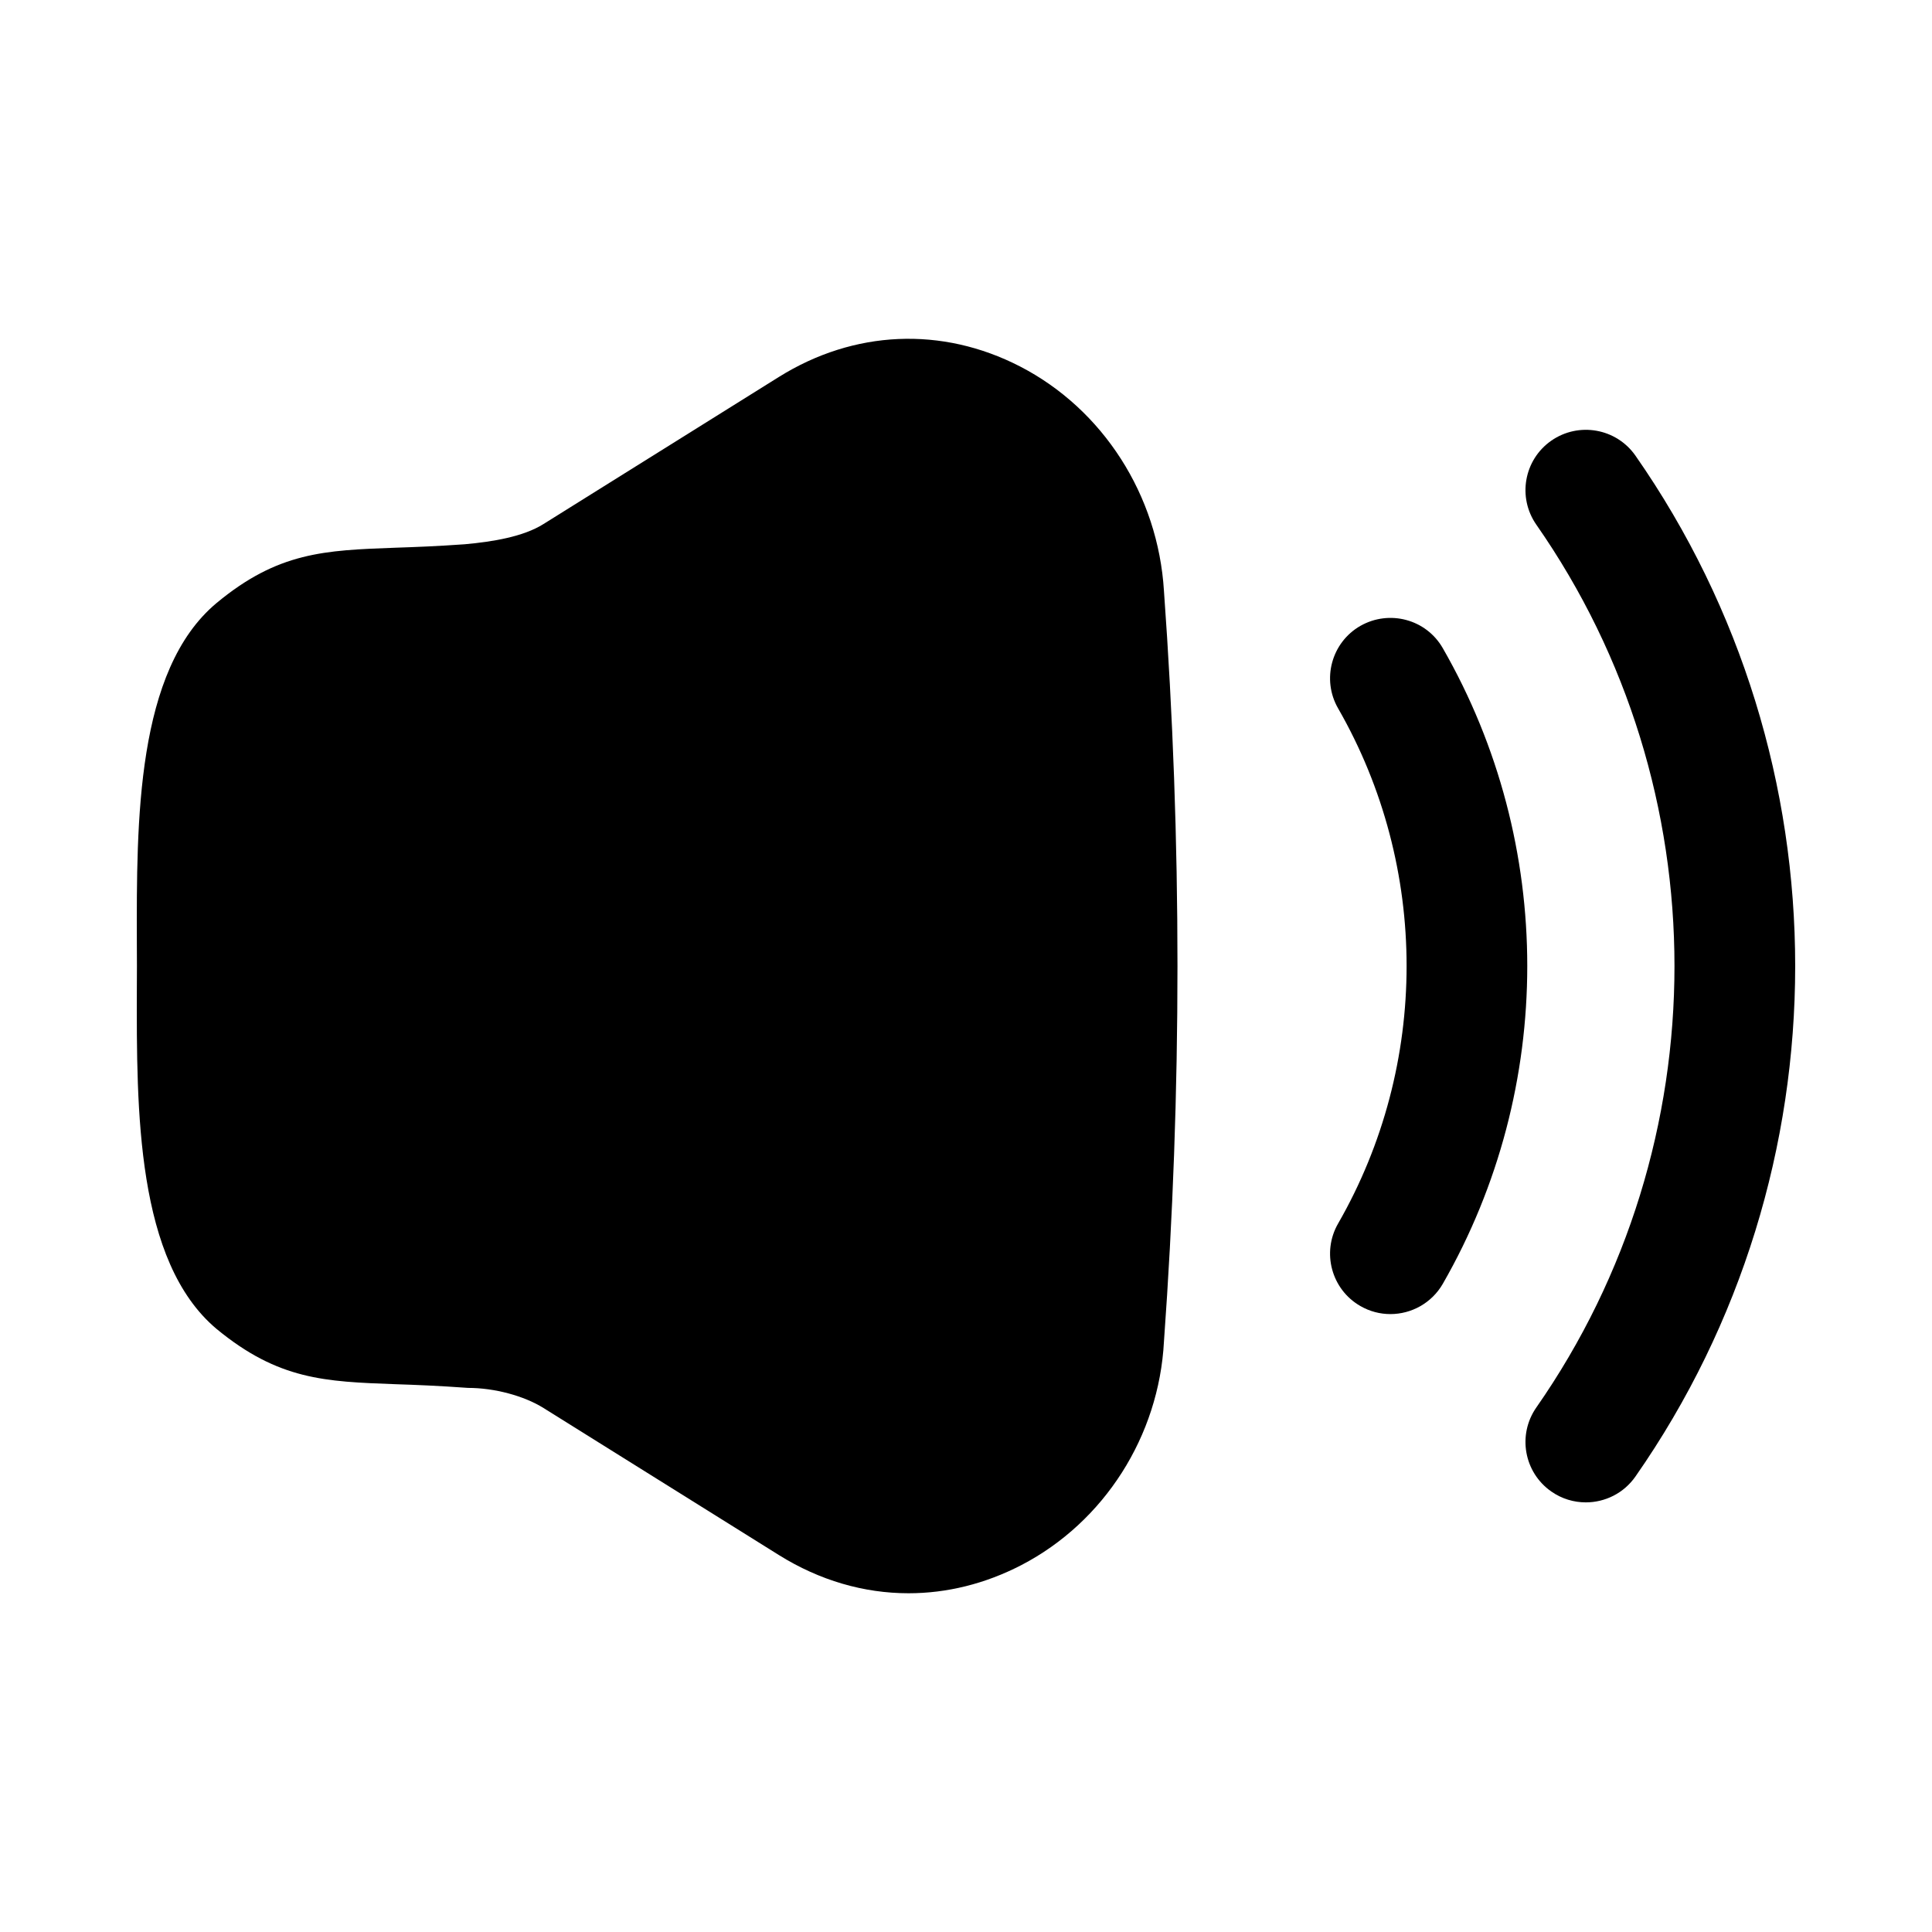 <svg width="24" height="24" viewBox="0 0 24 24" fill="none" xmlns="http://www.w3.org/2000/svg">
<path d="M9.675 19.317C10.181 19.633 10.732 19.792 11.286 19.792C11.762 19.792 12.239 19.675 12.69 19.441C13.718 18.906 14.397 17.839 14.459 16.666C14.683 13.57 14.683 10.43 14.459 7.34C14.386 6.151 13.701 5.083 12.671 4.552C11.7 4.052 10.609 4.1 9.675 4.683L6.751 6.51C6.502 6.667 6.12 6.73 5.773 6.761C5.439 6.785 5.156 6.796 4.909 6.804C4.033 6.836 3.453 6.857 2.689 7.492C1.691 8.326 1.696 10.202 1.7 11.71L1.701 12L1.7 12.278C1.696 13.789 1.691 15.671 2.692 16.51C3.46 17.142 4.036 17.163 4.91 17.195C5.157 17.203 5.441 17.214 5.815 17.241C6.142 17.241 6.509 17.339 6.752 17.491L9.675 19.317Z" fill="black"/>
<path d="M17.272 16.324C17.145 16.324 17.017 16.292 16.899 16.224C16.54 16.018 16.416 15.559 16.622 15.2C17.757 13.226 17.757 10.773 16.622 8.799C16.416 8.44 16.54 7.981 16.899 7.775C17.258 7.571 17.716 7.691 17.923 8.052C19.322 10.487 19.322 13.512 17.923 15.948C17.784 16.189 17.531 16.324 17.272 16.324Z" fill="black"/>
<path d="M19.271 18.528C19.402 18.62 19.552 18.663 19.7 18.663C19.937 18.663 20.17 18.551 20.316 18.342C22.962 14.549 22.962 9.453 20.316 5.66C20.078 5.32 19.611 5.238 19.271 5.474C18.931 5.711 18.848 6.178 19.085 6.518C21.373 9.797 21.373 14.205 19.085 17.484C18.848 17.824 18.931 18.291 19.271 18.528Z" fill="black"/>
</svg>
